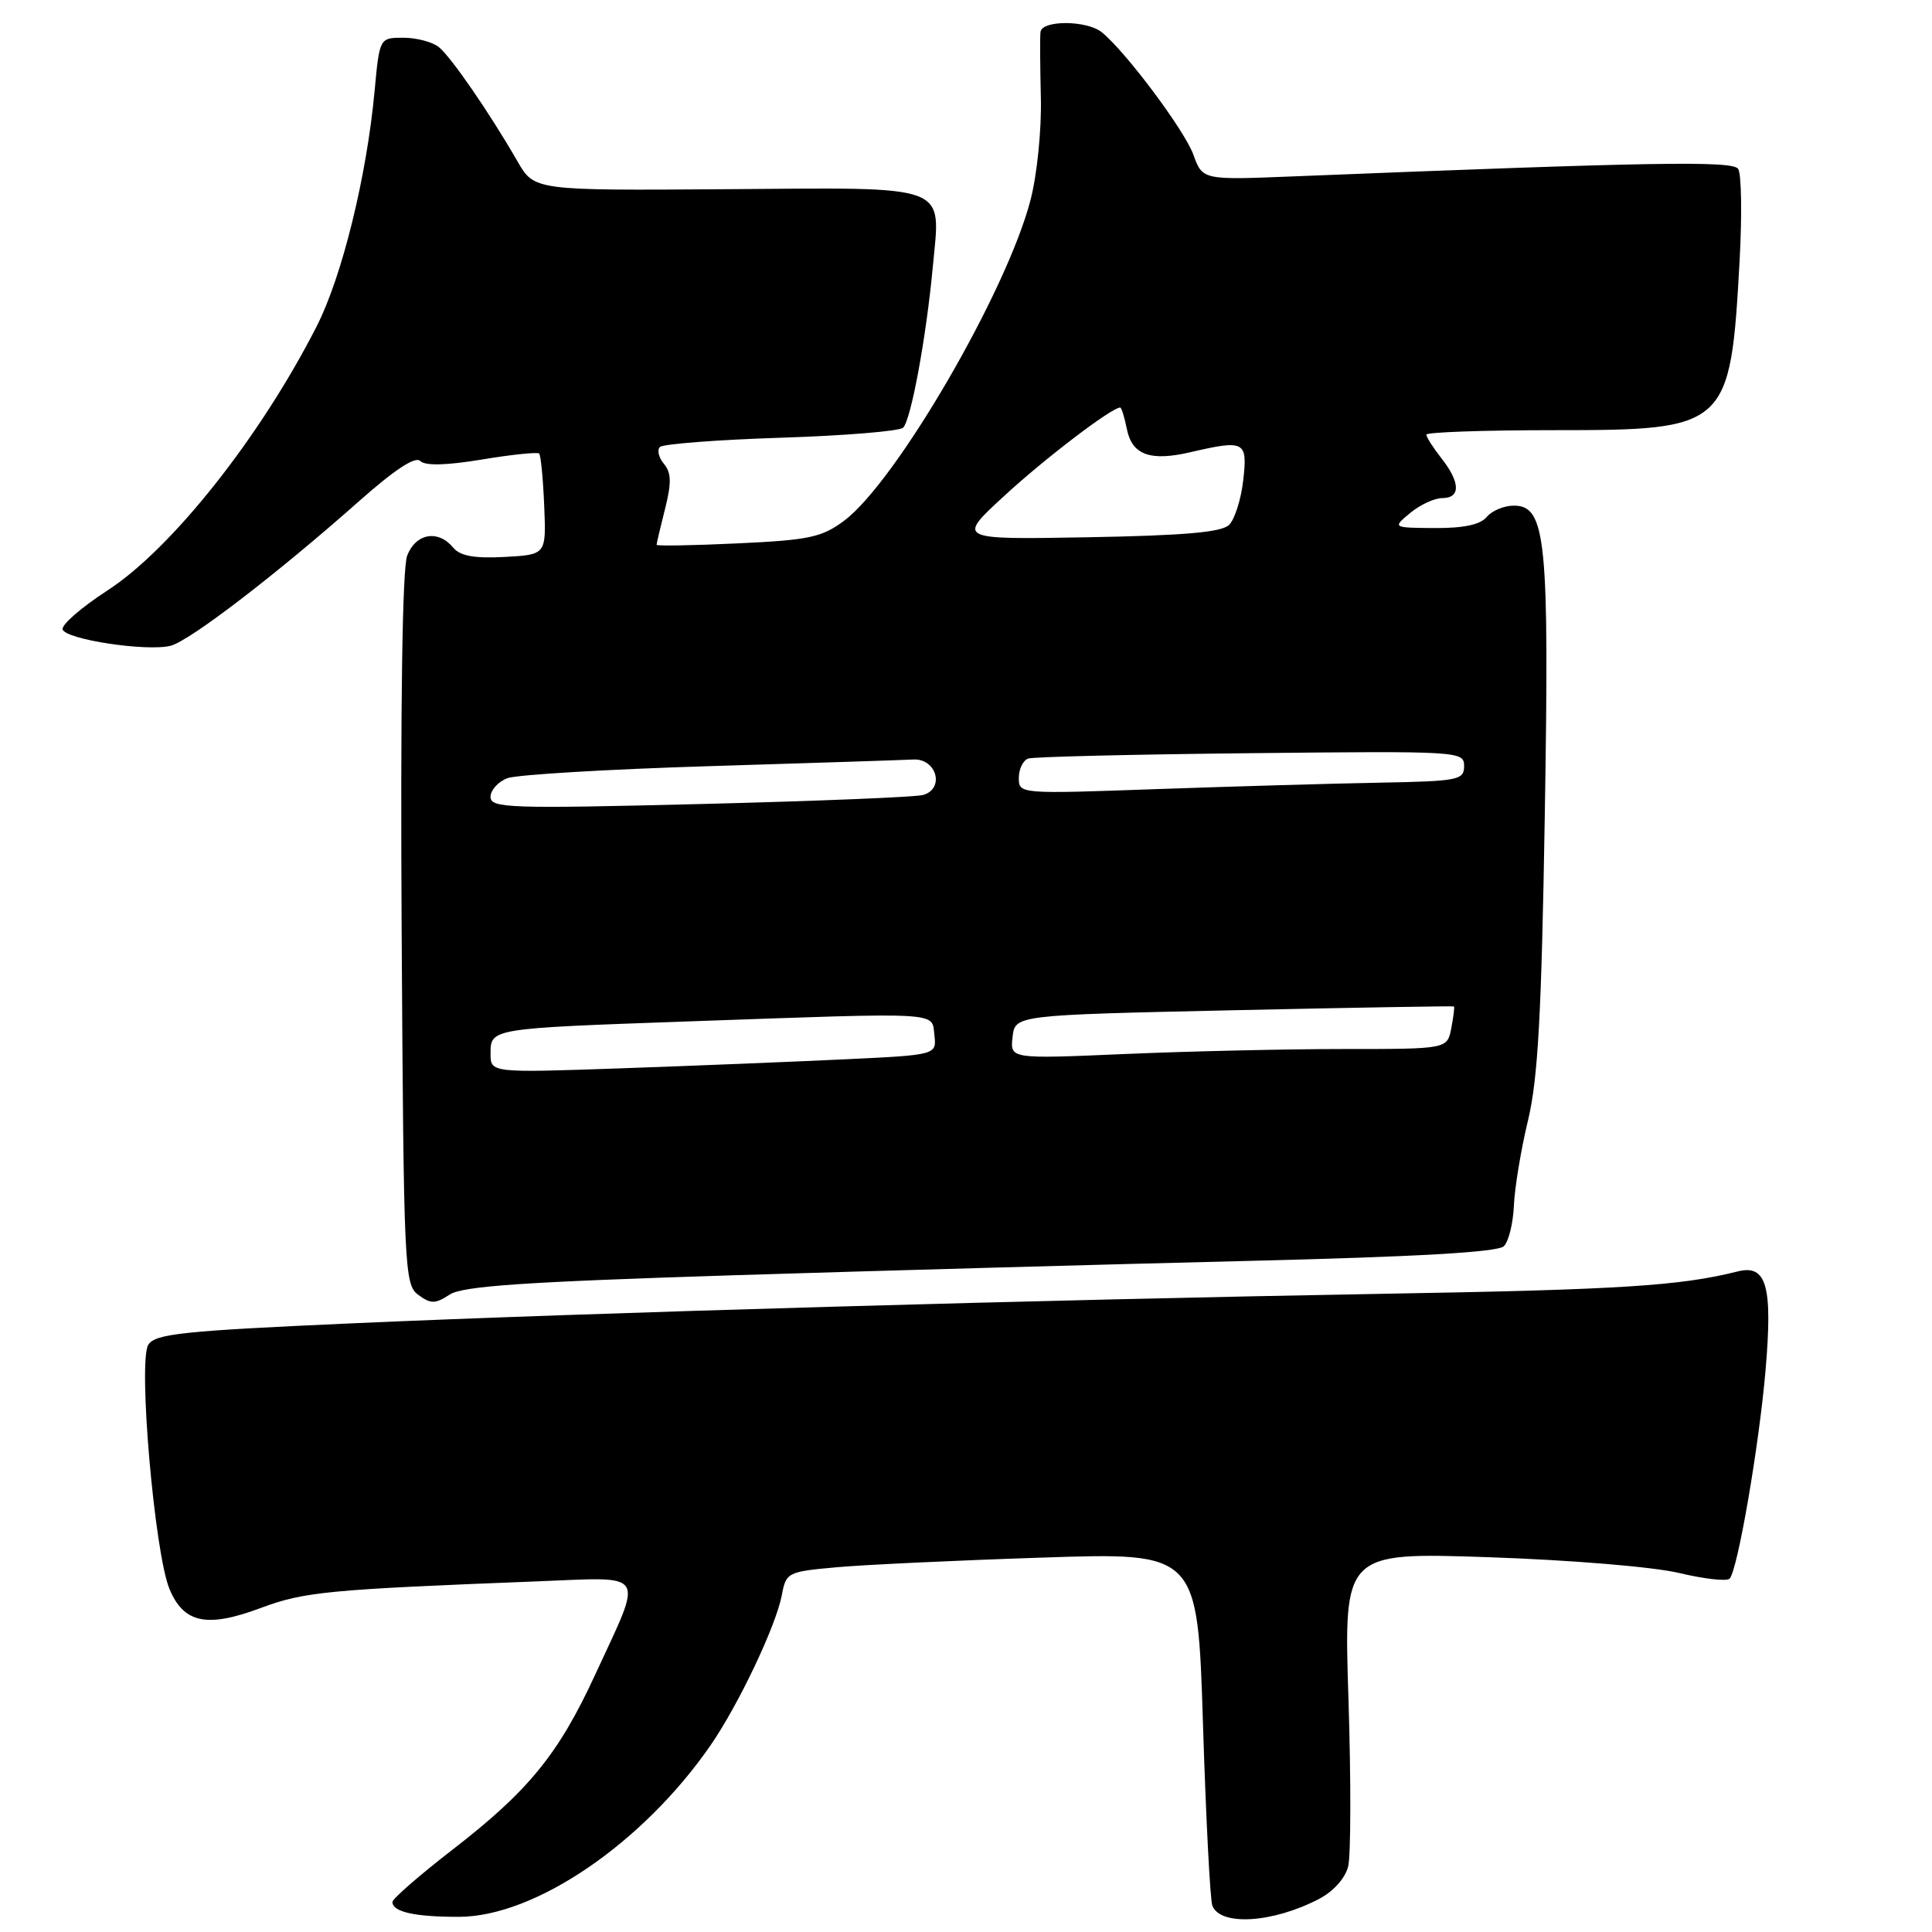 <?xml version="1.0" encoding="UTF-8" standalone="no"?>
<!DOCTYPE svg PUBLIC "-//W3C//DTD SVG 1.1//EN" "http://www.w3.org/Graphics/SVG/1.1/DTD/svg11.dtd" >
<svg xmlns="http://www.w3.org/2000/svg" xmlns:xlink="http://www.w3.org/1999/xlink" version="1.1" viewBox="0 0 256 256">
 <g >
 <path fill="currentColor"
d=" M 174.74 251.64 C 176.67 250.64 178.24 248.90 178.64 247.31 C 179.00 245.85 179.02 235.88 178.68 225.17 C 178.05 205.69 178.05 205.69 197.28 206.34 C 208.17 206.71 219.10 207.62 222.50 208.43 C 225.80 209.22 228.81 209.56 229.18 209.18 C 230.24 208.12 233.10 191.50 233.95 181.50 C 234.90 170.39 234.08 167.51 230.26 168.47 C 222.62 170.39 214.69 170.89 183.50 171.43 C 138.23 172.22 78.48 173.93 46.61 175.35 C 24.19 176.35 20.57 176.73 19.65 178.19 C 18.27 180.38 20.48 205.81 22.46 210.56 C 24.36 215.10 27.43 215.73 34.57 213.06 C 40.29 210.92 43.42 210.62 71.15 209.54 C 85.94 208.97 85.31 207.94 78.86 221.91 C 74.01 232.43 70.04 237.30 59.96 245.09 C 55.58 248.48 52.00 251.60 52.00 252.02 C 52.00 253.34 54.96 254.00 60.83 253.99 C 70.92 253.96 85.17 244.24 94.14 231.28 C 97.85 225.91 102.82 215.44 103.59 211.39 C 104.16 208.35 104.34 208.26 110.84 207.67 C 114.50 207.34 126.77 206.76 138.09 206.39 C 158.69 205.70 158.69 205.70 159.40 228.41 C 159.79 240.90 160.35 251.75 160.64 252.50 C 161.69 255.24 168.61 254.82 174.74 251.64 Z  M 97.14 168.98 C 116.59 168.37 147.26 167.52 165.31 167.08 C 187.80 166.53 198.48 165.92 199.27 165.13 C 199.91 164.49 200.50 162.07 200.60 159.74 C 200.70 157.41 201.53 152.35 202.46 148.50 C 203.79 142.97 204.26 134.49 204.69 108.14 C 205.30 71.47 204.86 67.00 200.58 67.00 C 199.30 67.00 197.68 67.67 197.00 68.50 C 196.16 69.52 193.94 69.99 190.13 69.97 C 184.50 69.93 184.50 69.93 186.86 67.97 C 188.16 66.89 190.07 66.00 191.11 66.00 C 193.56 66.00 193.51 63.92 191.00 60.73 C 189.90 59.33 189.00 57.92 189.00 57.59 C 189.00 57.27 196.59 57.00 205.87 57.00 C 228.97 57.00 229.28 56.71 230.51 34.50 C 230.84 28.45 230.75 22.99 230.31 22.37 C 229.53 21.28 219.04 21.46 171.43 23.37 C 159.35 23.86 159.35 23.86 158.13 20.50 C 156.97 17.28 149.17 6.85 146.00 4.28 C 144.01 2.67 138.04 2.64 137.87 4.25 C 137.79 4.94 137.82 8.88 137.92 13.00 C 138.02 17.18 137.42 23.16 136.55 26.50 C 133.42 38.60 118.74 63.85 111.85 69.00 C 108.90 71.20 107.22 71.56 97.75 72.00 C 91.83 72.28 87.00 72.36 87.00 72.19 C 87.00 72.02 87.50 69.88 88.12 67.44 C 88.99 63.99 88.96 62.65 87.98 61.47 C 87.28 60.64 87.04 59.63 87.44 59.23 C 87.84 58.83 95.06 58.27 103.50 58.00 C 111.94 57.73 119.21 57.13 119.67 56.67 C 120.72 55.61 122.74 44.67 123.61 35.27 C 124.64 24.27 126.20 24.85 96.23 25.07 C 70.80 25.25 70.80 25.25 68.57 21.38 C 64.88 14.97 59.79 7.58 58.16 6.25 C 57.31 5.56 55.19 5.00 53.45 5.00 C 50.29 5.00 50.29 5.00 49.63 12.12 C 48.58 23.40 45.33 36.61 41.98 43.20 C 34.52 57.87 22.75 72.73 14.22 78.25 C 10.77 80.49 8.10 82.81 8.30 83.41 C 8.75 84.74 19.44 86.36 22.60 85.57 C 25.13 84.93 36.70 76.05 47.60 66.39 C 52.28 62.24 55.03 60.43 55.68 61.08 C 56.34 61.74 59.12 61.67 63.85 60.89 C 67.80 60.23 71.22 59.88 71.44 60.10 C 71.66 60.32 71.96 63.43 72.11 67.00 C 72.38 73.50 72.38 73.50 66.85 73.80 C 62.81 74.01 60.97 73.67 60.04 72.55 C 58.04 70.14 55.08 70.67 53.95 73.64 C 53.31 75.31 53.05 93.54 53.22 123.22 C 53.49 168.30 53.58 170.22 55.43 171.58 C 57.10 172.80 57.67 172.79 59.58 171.54 C 61.31 170.41 69.41 169.86 97.14 168.98 Z  M 65.00 139.60 C 65.00 136.27 65.00 136.27 91.00 135.35 C 125.18 134.14 123.45 134.04 123.81 137.15 C 124.11 139.79 124.11 139.79 111.81 140.37 C 105.04 140.69 91.74 141.23 82.25 141.56 C 65.00 142.16 65.00 142.16 65.00 139.60 Z  M 134.17 137.41 C 134.50 134.50 134.50 134.50 163.50 133.86 C 179.45 133.51 192.57 133.29 192.66 133.36 C 192.75 133.44 192.59 134.74 192.30 136.25 C 191.77 139.00 191.77 139.00 178.04 139.00 C 170.49 139.00 157.46 139.30 149.08 139.66 C 133.84 140.32 133.84 140.32 134.17 137.41 Z  M 65.00 105.59 C 65.00 104.69 66.01 103.57 67.25 103.11 C 68.49 102.65 80.53 101.93 94.00 101.52 C 107.47 101.11 119.62 100.71 121.00 100.64 C 124.10 100.47 125.23 104.51 122.31 105.34 C 121.31 105.62 108.01 106.16 92.75 106.54 C 67.43 107.17 65.00 107.08 65.00 105.59 Z  M 135.00 103.08 C 135.00 101.90 135.56 100.75 136.25 100.51 C 136.94 100.28 150.21 99.96 165.75 99.80 C 193.43 99.51 194.00 99.54 194.00 101.50 C 194.00 103.37 193.26 103.51 182.75 103.71 C 176.56 103.82 163.29 104.21 153.25 104.56 C 135.07 105.21 135.00 105.21 135.00 103.08 Z  M 133.11 65.67 C 138.47 60.73 147.31 54.00 148.43 54.00 C 148.60 54.00 149.01 55.29 149.32 56.87 C 150.01 60.28 152.42 61.16 157.73 59.92 C 164.94 58.25 165.32 58.45 164.74 63.60 C 164.46 66.13 163.61 68.81 162.86 69.55 C 161.86 70.53 156.96 70.96 144.13 71.19 C 126.76 71.50 126.76 71.50 133.11 65.67 Z "/>
</g>
</svg>